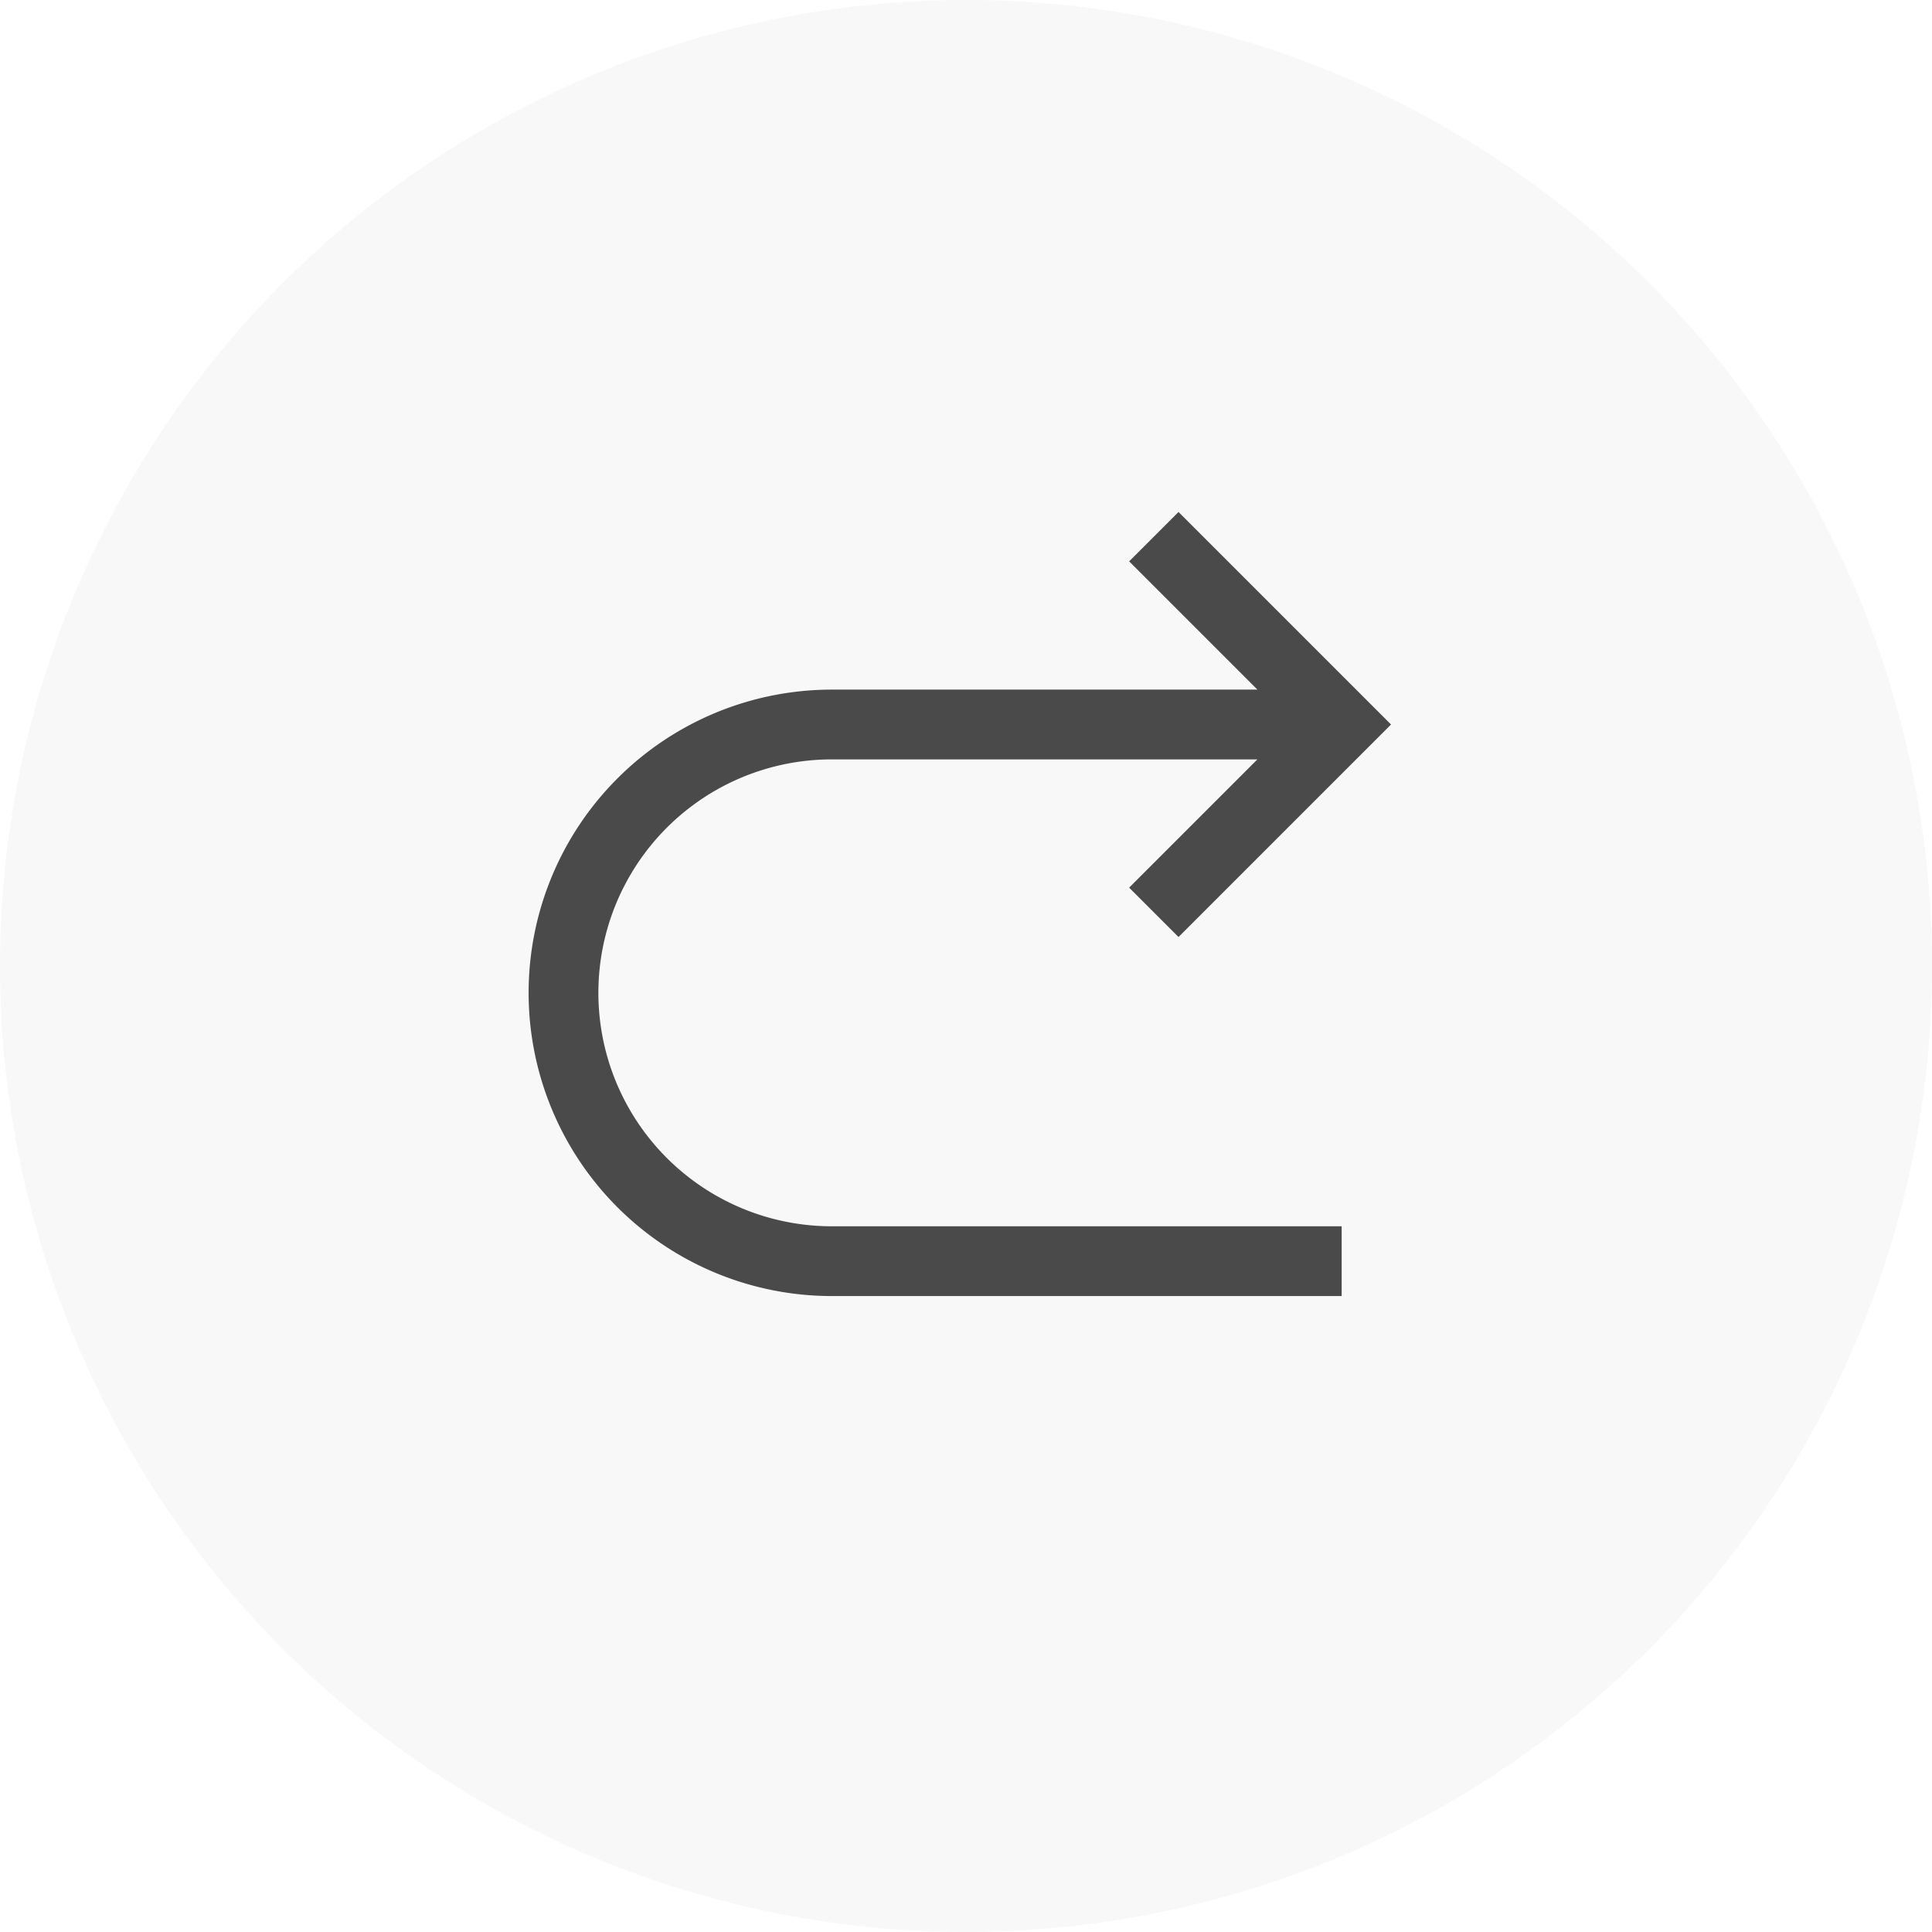 <svg xmlns="http://www.w3.org/2000/svg" width="36" height="36" fill="none"><g fill="#000" clip-path="url(#a)"><circle cx="18" cy="18" r="18" fill-opacity=".03"/><path fill-opacity=".7" fill-rule="evenodd" d="m21.96 9.54 3.5 3.5.46.46-.46.46-3.5 3.5-.92-.92 2.39-2.39H15.5a4.35 4.35 0 1 0 0 8.7H25v1.3h-9.5a5.65 5.65 0 1 1 0-11.3h7.93l-2.39-2.39.92-.92Z" clip-rule="evenodd"/></g><defs><clipPath id="a"><path fill="#fff" d="M0 0h36v36H0z"/></clipPath></defs></svg>
